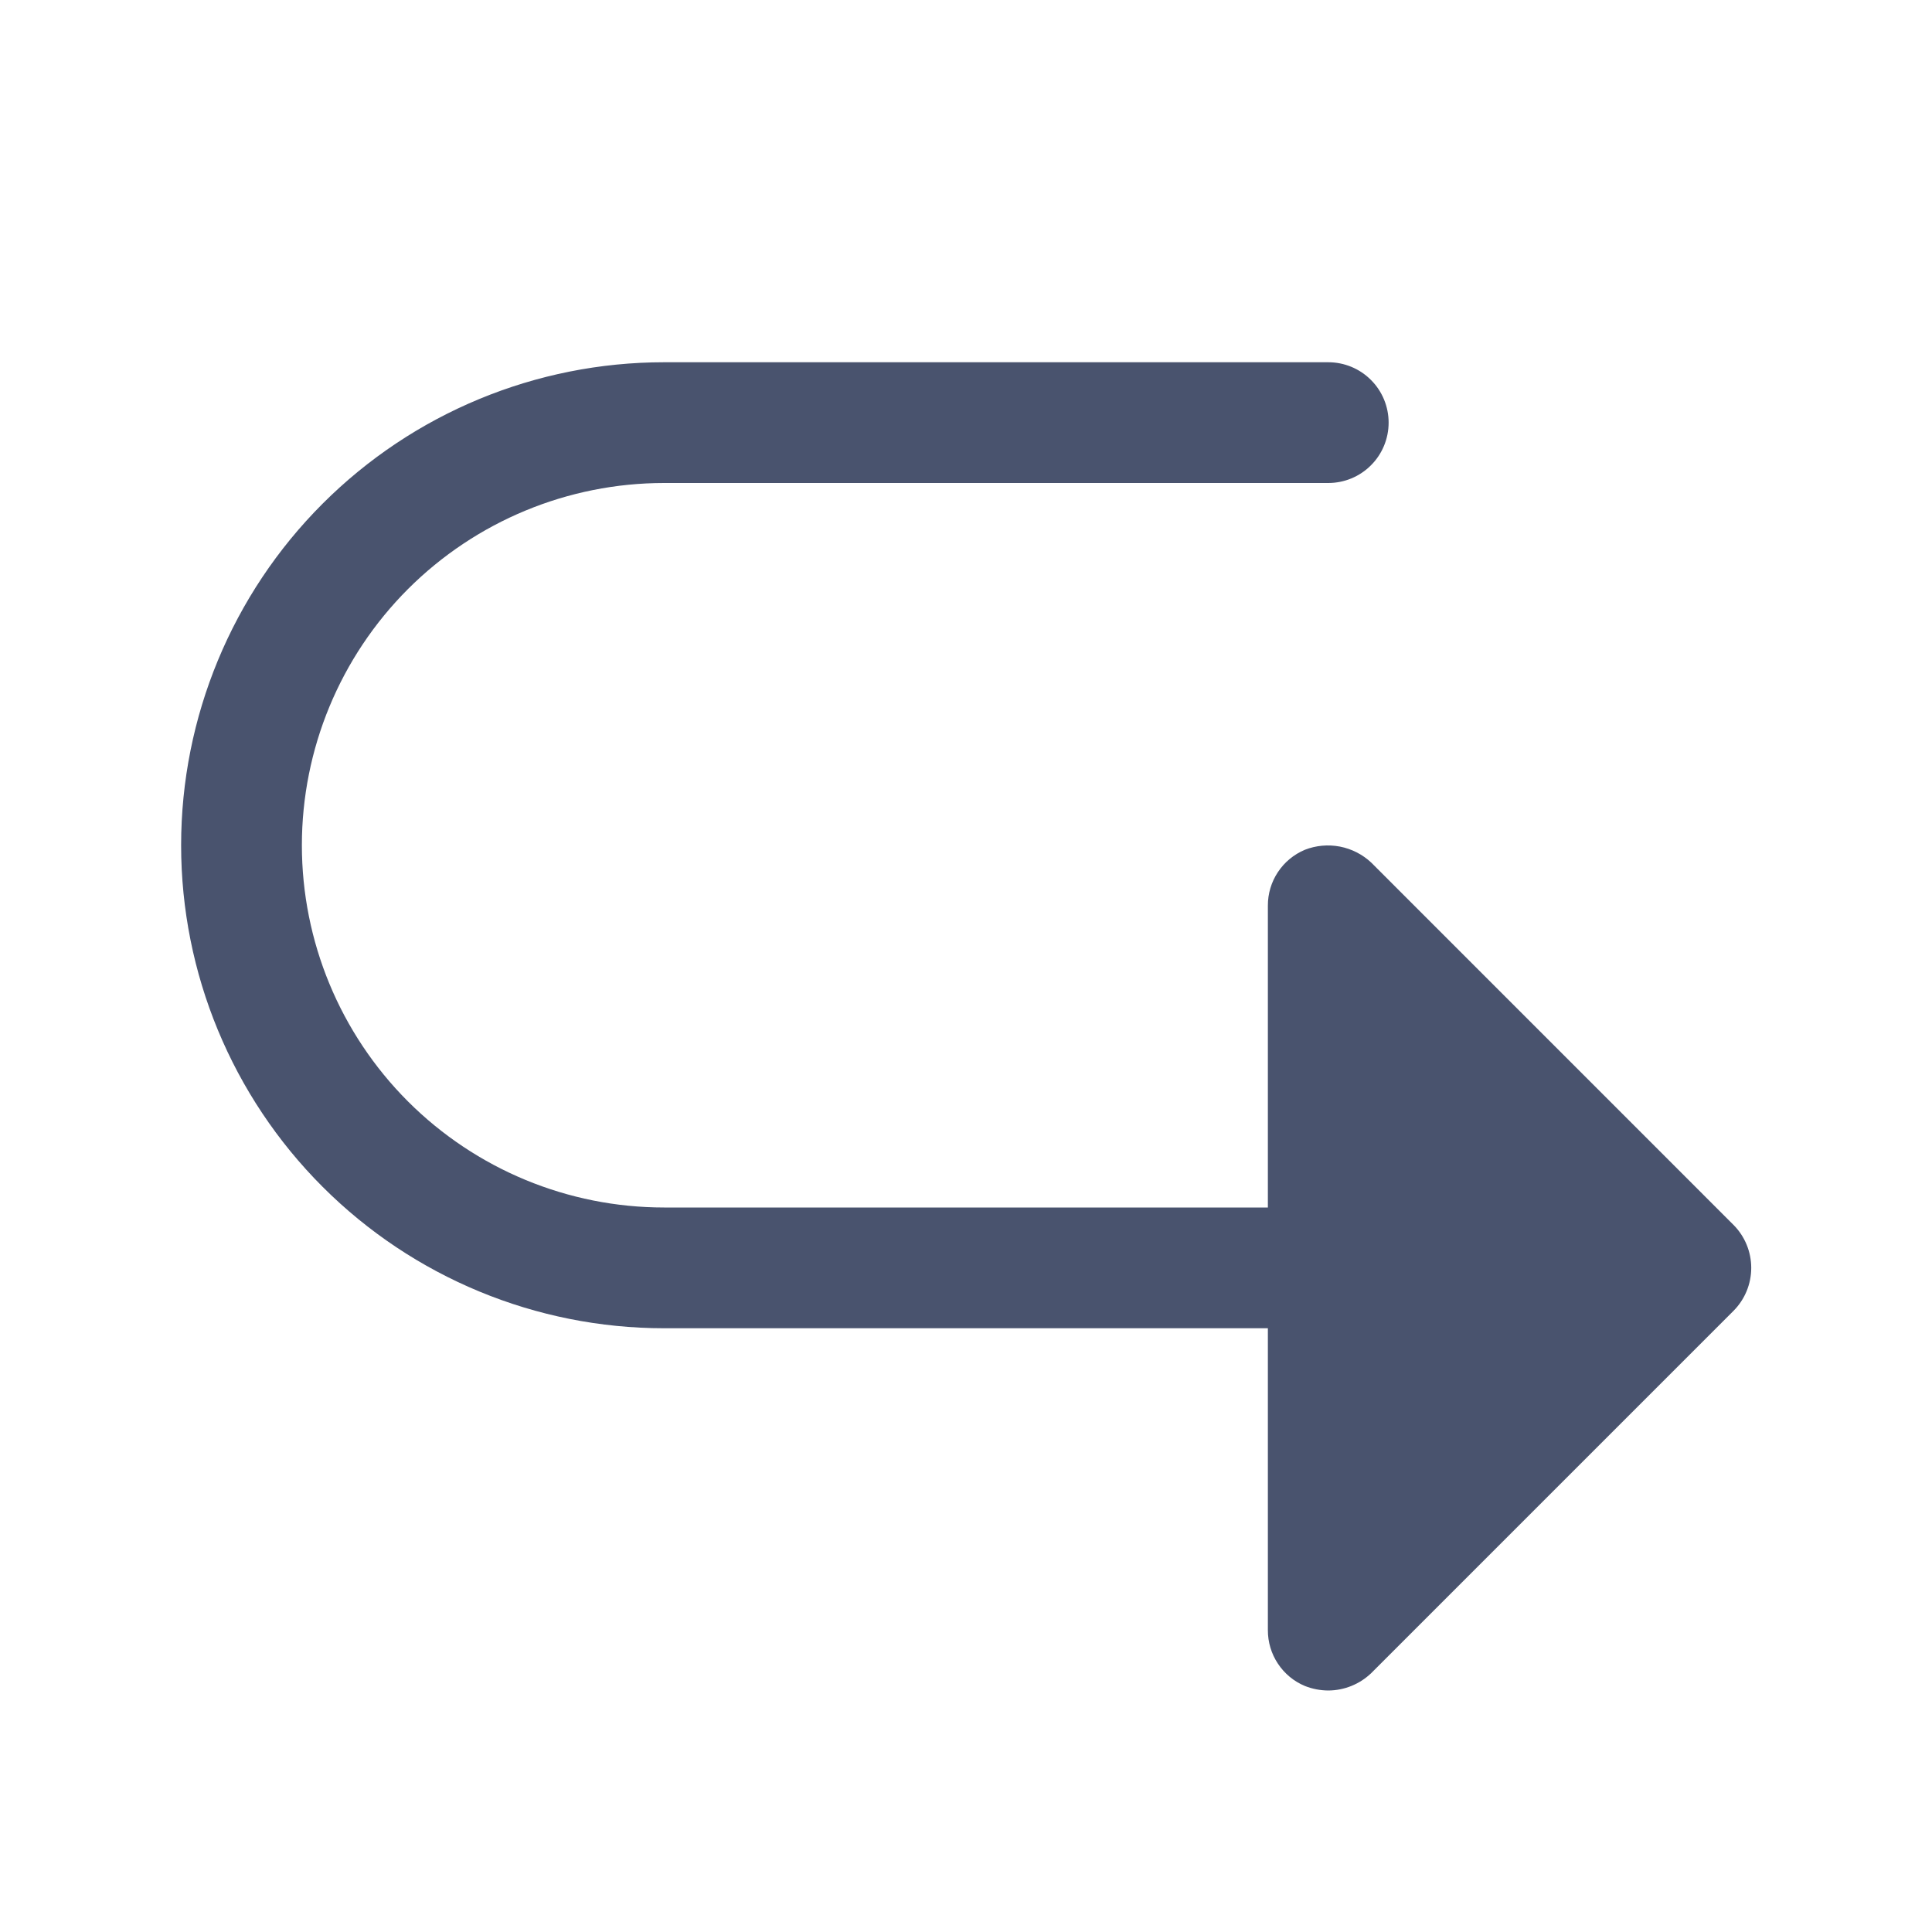 <svg width="32" height="32" viewBox="0 0 32 32" fill="none" xmlns="http://www.w3.org/2000/svg">
<path d="M28.712 21.712L22.712 27.712C22.52 27.896 22.265 27.999 22 28C21.867 27.999 21.736 27.974 21.613 27.925C21.43 27.849 21.275 27.72 21.166 27.555C21.057 27.391 20.999 27.197 21 27V22H11C8.878 22 6.843 21.157 5.343 19.657C3.843 18.157 3 16.122 3 14C3 11.878 3.843 9.843 5.343 8.343C6.843 6.843 8.878 6 11 6H22C22.265 6 22.52 6.105 22.707 6.293C22.895 6.48 23 6.735 23 7C23 7.265 22.895 7.52 22.707 7.707C22.52 7.895 22.265 8 22 8H11C9.409 8 7.883 8.632 6.757 9.757C5.632 10.883 5 12.409 5 14C5 15.591 5.632 17.117 6.757 18.243C7.883 19.368 9.409 20 11 20H21V15C20.999 14.803 21.057 14.609 21.166 14.445C21.275 14.28 21.43 14.152 21.613 14.075C21.797 14.003 21.998 13.985 22.193 14.022C22.388 14.06 22.568 14.152 22.712 14.287L28.712 20.288C28.9 20.477 29.006 20.733 29.006 21C29.006 21.267 28.9 21.523 28.712 21.712V21.712Z" fill="#49536E"/>
</svg>

